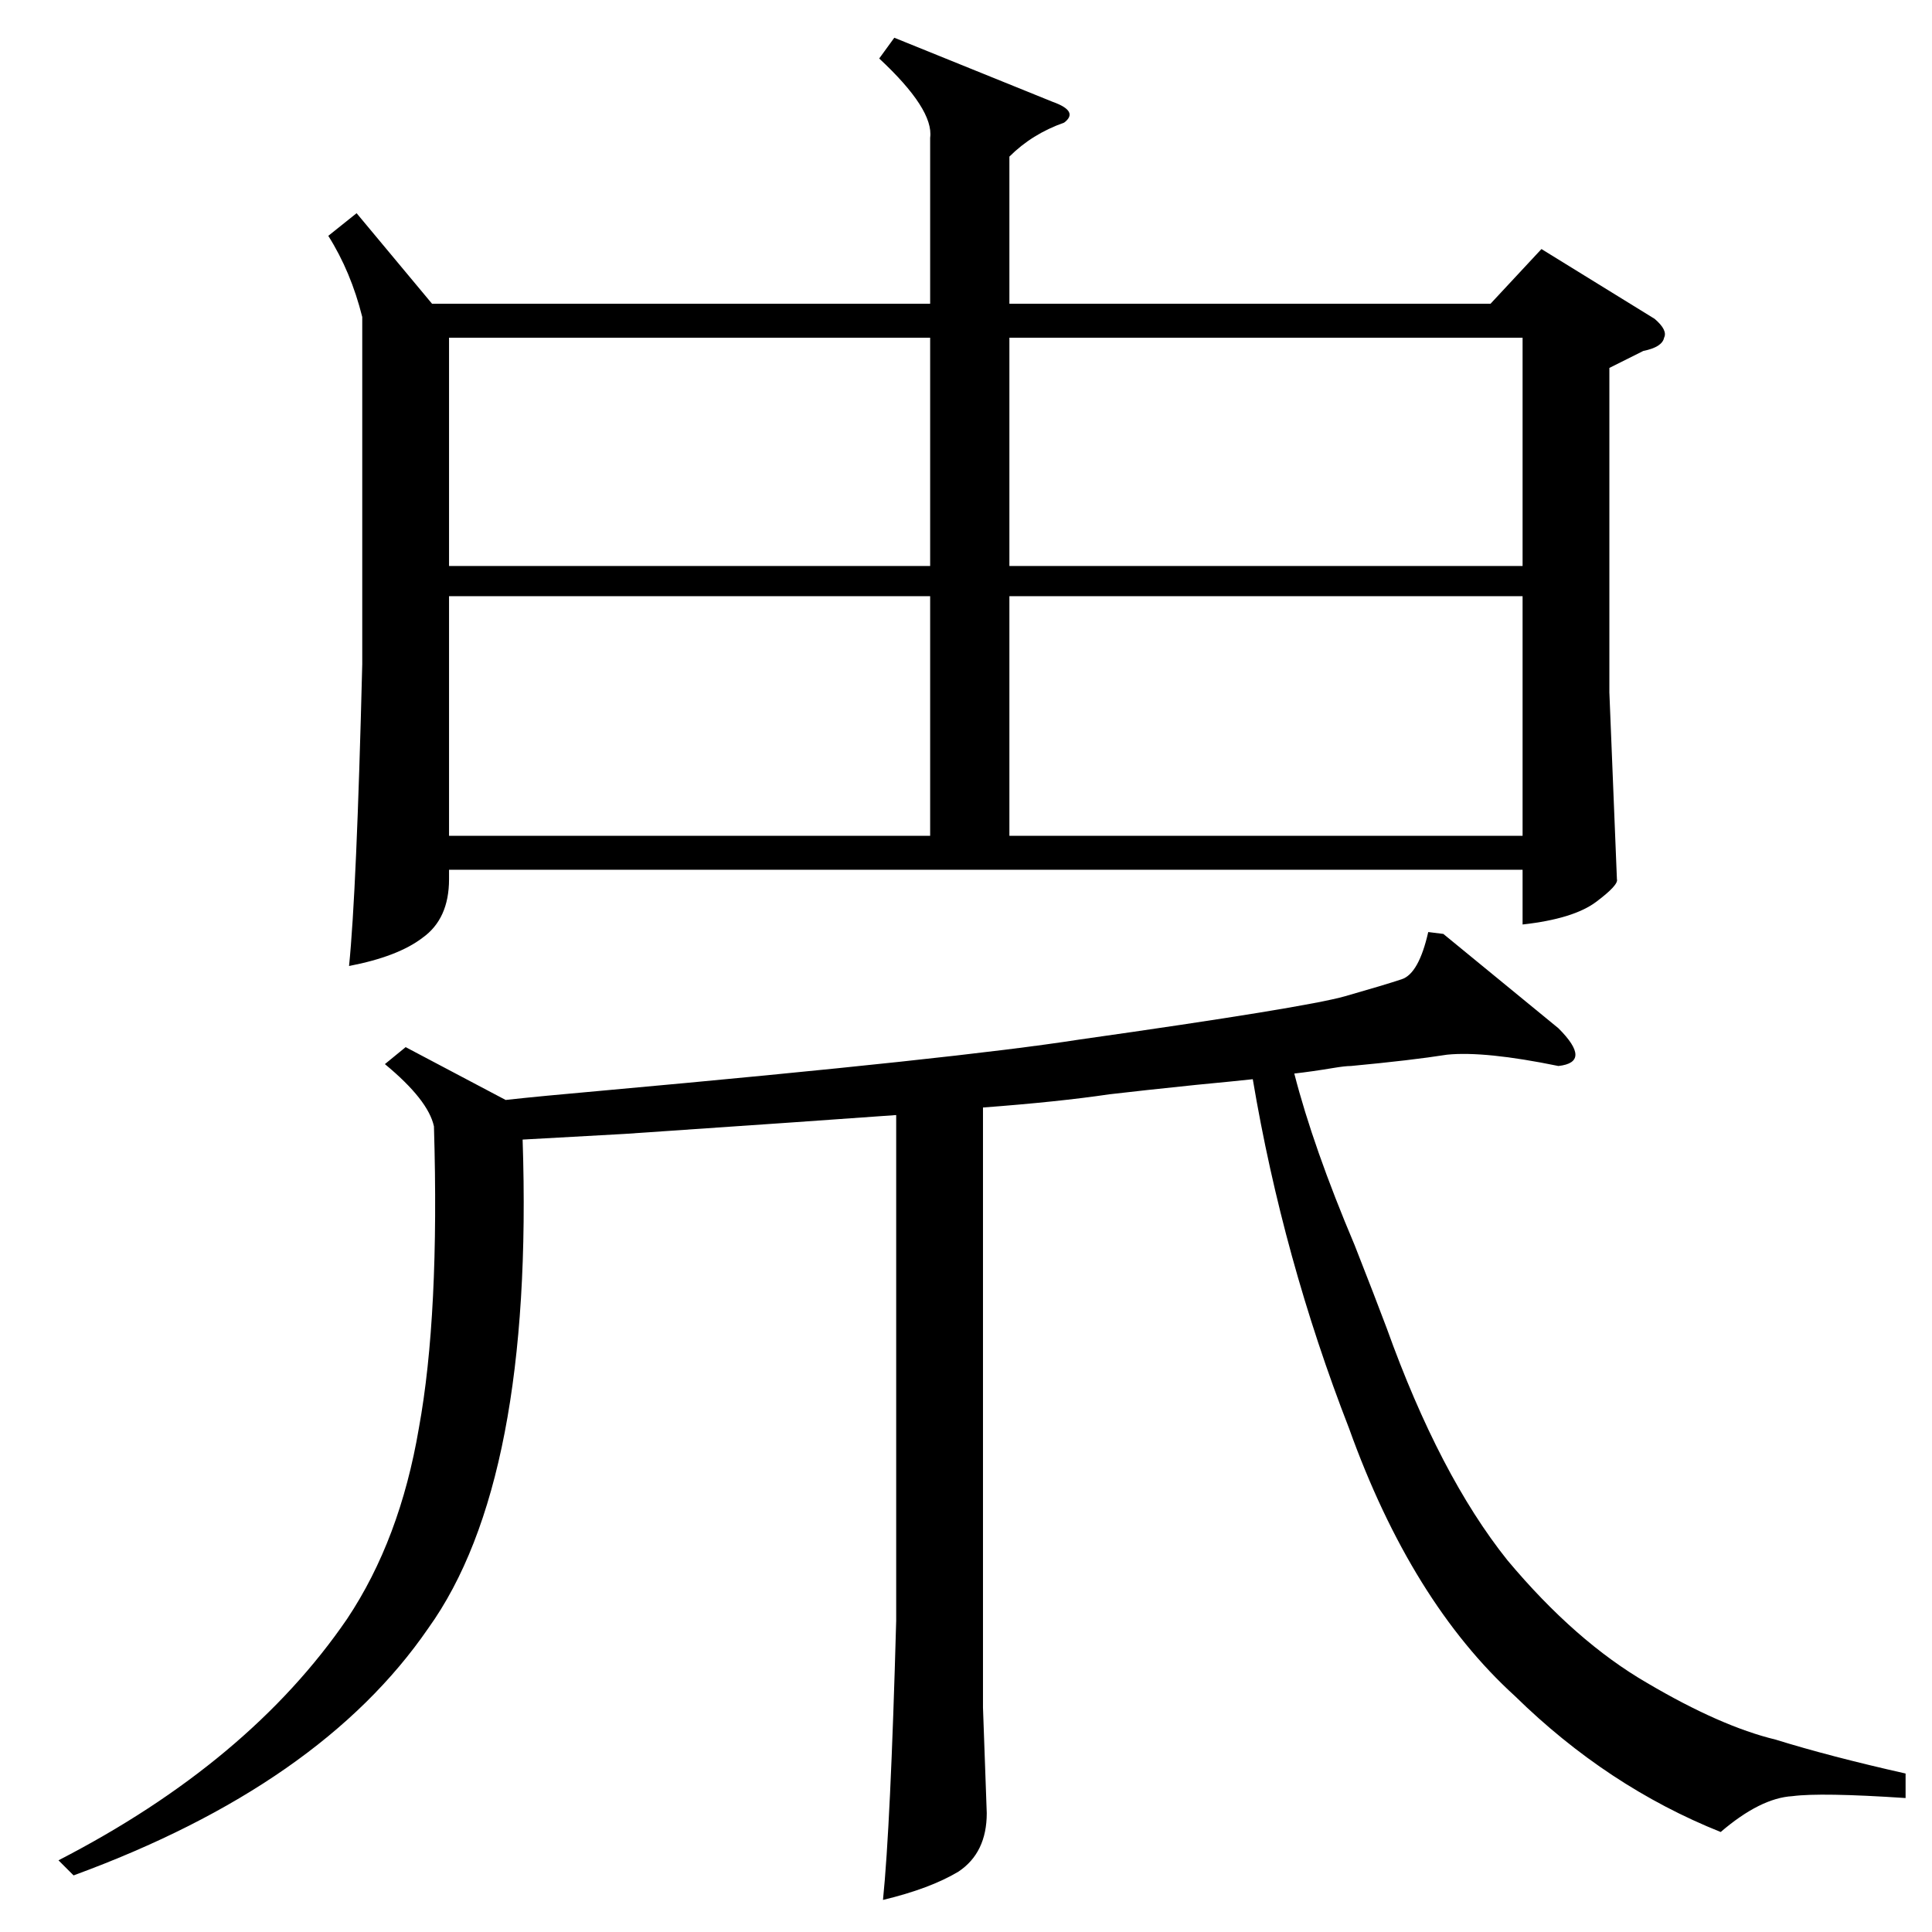 <?xml version="1.0" standalone="no"?>
<!DOCTYPE svg PUBLIC "-//W3C//DTD SVG 1.1//EN" "http://www.w3.org/Graphics/SVG/1.1/DTD/svg11.dtd" >
<svg xmlns="http://www.w3.org/2000/svg" xmlns:xlink="http://www.w3.org/1999/xlink" version="1.1" viewBox="0 -205 1024 1024">
  <g transform="matrix(1 0 0 -1 0 819)">
   <path fill="currentColor"
d="M474 1004l84 -34q14 -5 6 -11q-17 -6 -29 -18v-78h255l27 29l60 -37q7 -6 5 -10q-1 -5 -11 -7l-18 -9v-172l4 -99q1 -3 -11 -12t-39 -12v29h-569v-5q0 -21 -14 -31q-13 -10 -39 -15q4 39 7 160v184q-6 24 -18 43l15 12l40 -48h264v88q2 15 -27 42zM765 529l61 -50
q9 -9 9 -14t-9 -6q-39 8 -59 6q-19 -3 -51 -6q-3 0 -9 -1q-12 -2 -21 -3q10 -39 32 -91q11 -28 17 -44q28 -78 64 -123q36 -43 74 -65q39 -23 68 -30q29 -9 69 -18v-13q-45 3 -60 1q-17 -1 -38 -19q-60 24 -109 72q-55 50 -88 142q-35 90 -51 185q-9 -1 -30 -3
q-29 -3 -46 -5q-27 -4 -67 -7v-318l2 -56q0 -21 -15 -31q-15 -9 -40 -15q4 39 7 148v268q-41 -3 -144 -10q-35 -2 -54 -3q6 -181 -50 -259q-57 -83 -188 -131l-8 8q101 52 153 128q28 42 38 101q11 60 8 160q-3 14 -26 33l11 9l53 -28q18 2 52 5q188 17 252 27
q120 17 141 23t30 9t14 25zM535 708v-127h272v127h-272zM807 845h-272v-121h272v121zM238 708v-127h255v127h-255zM238 845v-121h255v121h-255z" />
  </g>

</svg>
